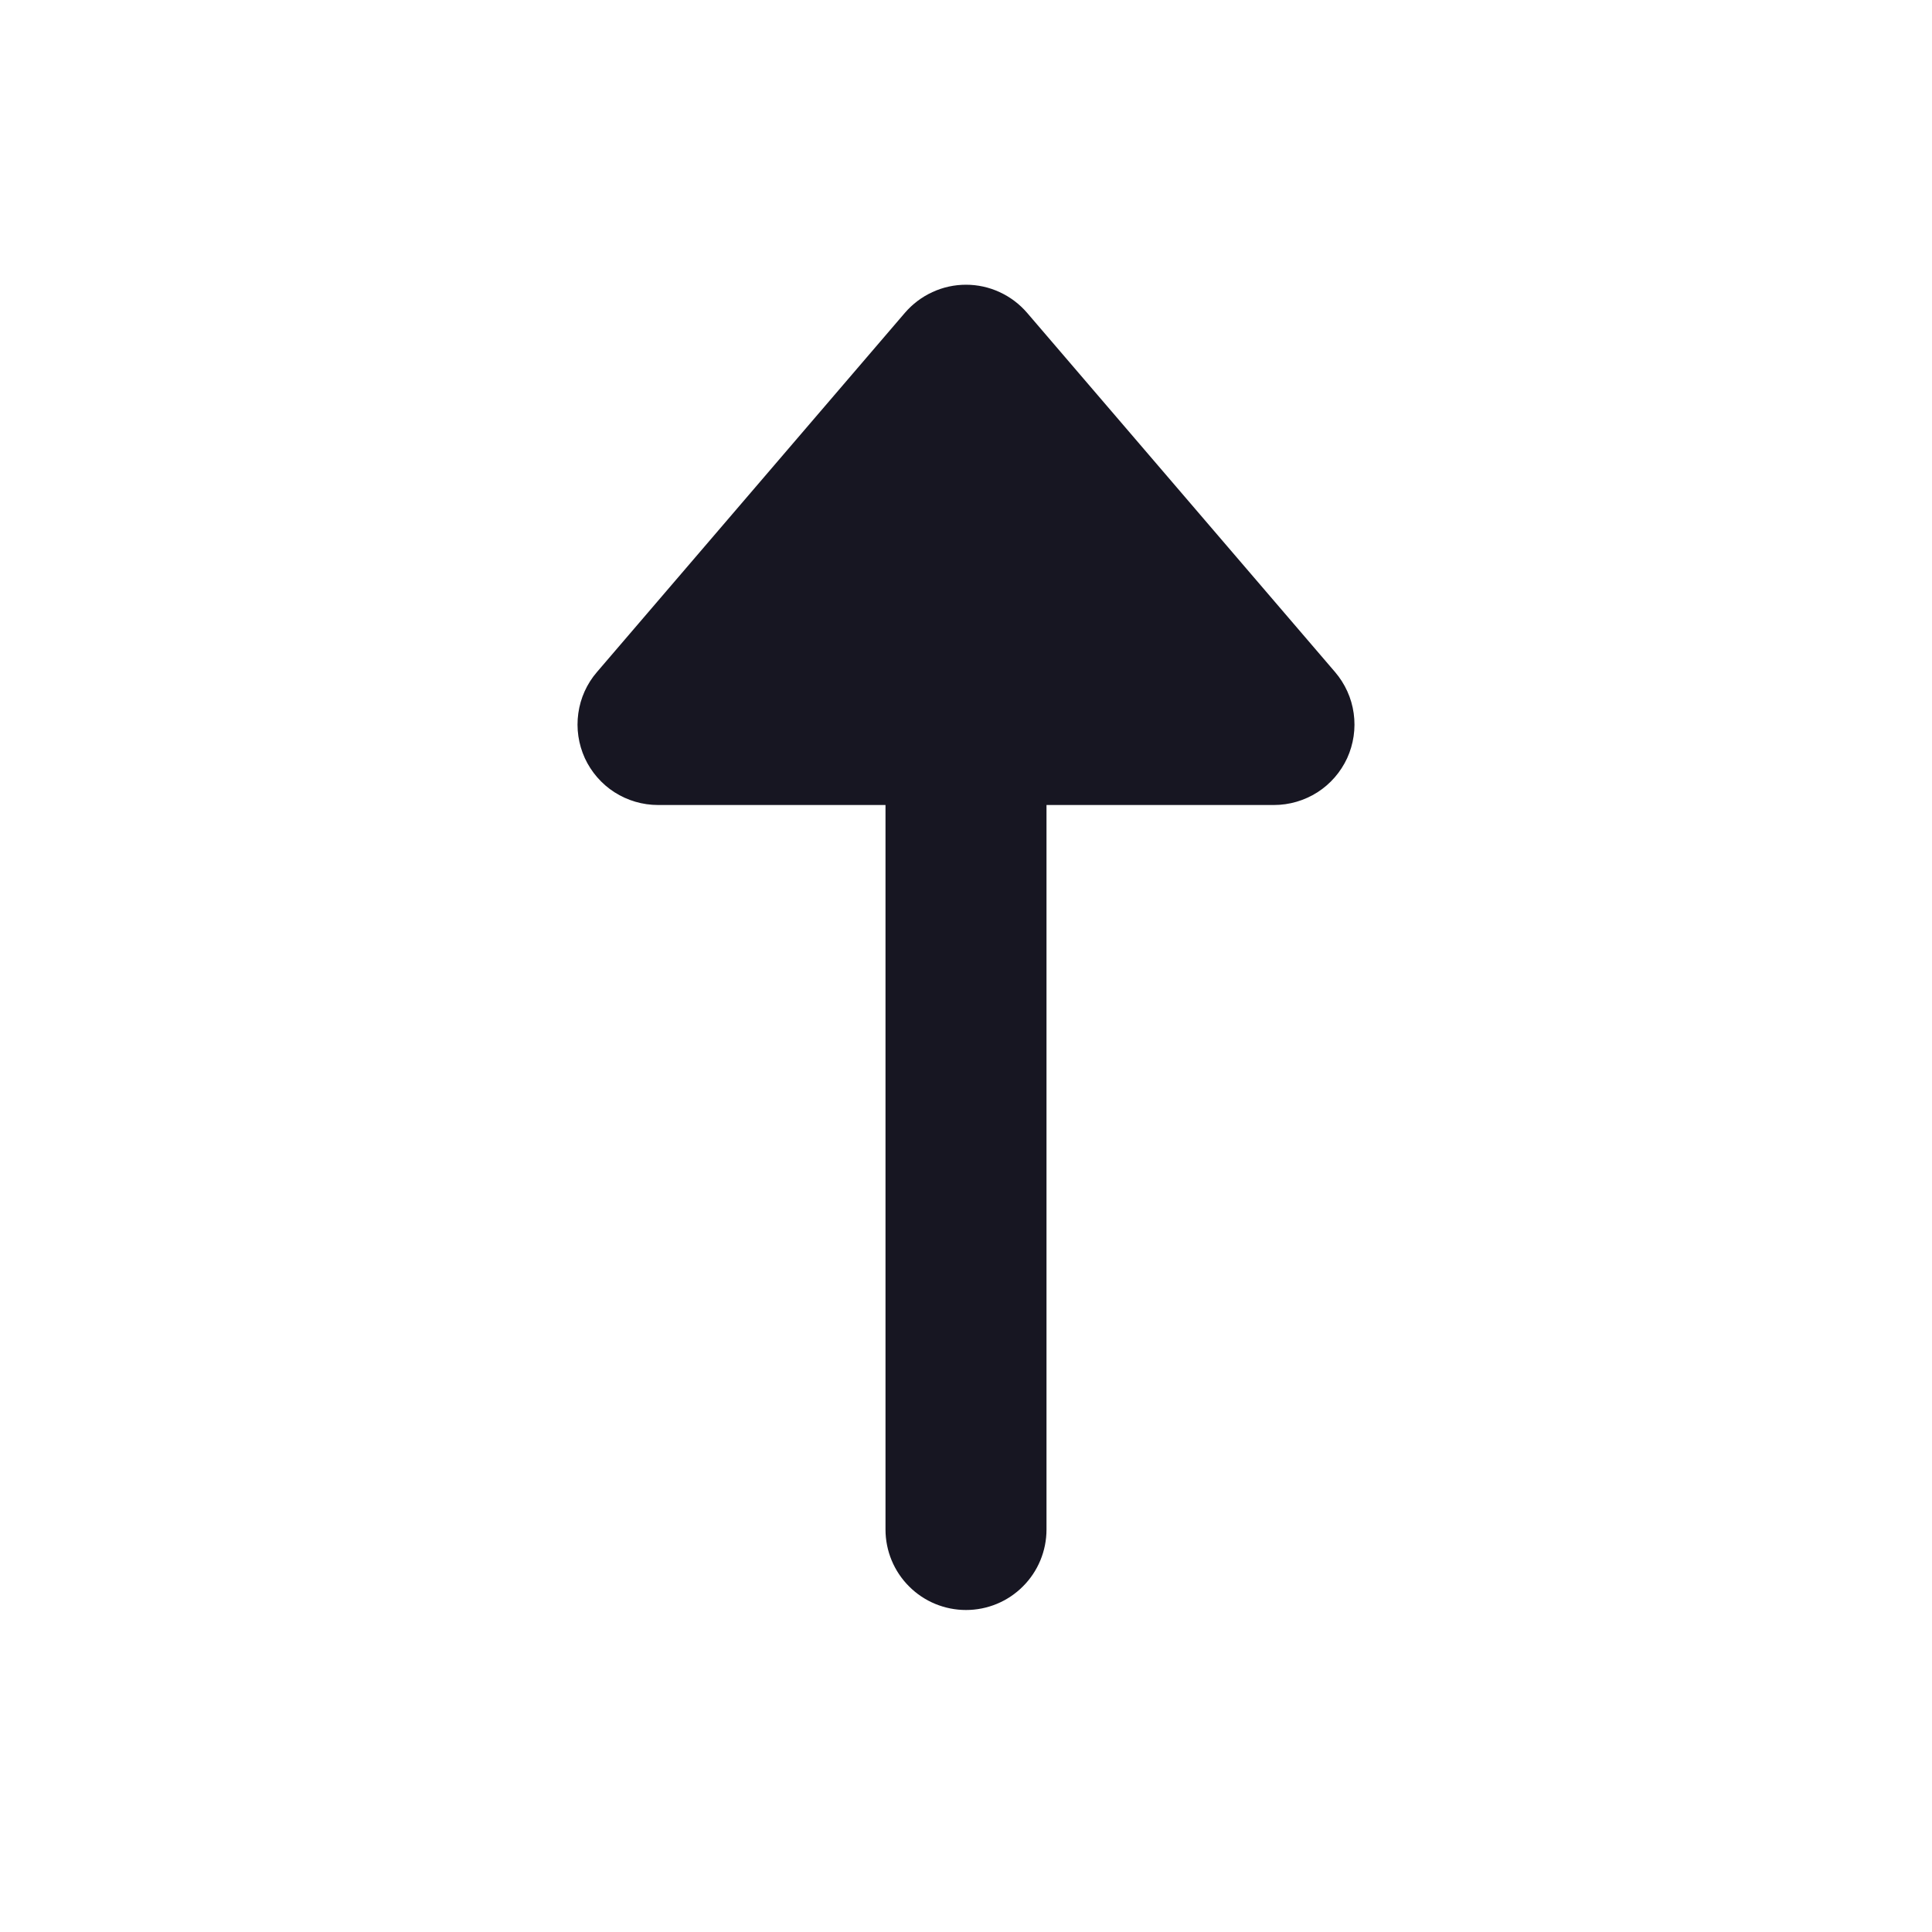 <svg width="24" height="24" viewBox="0 0 24 24" fill="none" xmlns="http://www.w3.org/2000/svg">
<path d="M16.585 8.349L12.759 3.886C12.665 3.777 12.549 3.689 12.418 3.629C12.287 3.568 12.144 3.537 12 3.537C11.856 3.537 11.713 3.568 11.582 3.629C11.451 3.689 11.335 3.777 11.241 3.886L7.415 8.349C7.29 8.494 7.21 8.672 7.184 8.861C7.157 9.051 7.186 9.244 7.265 9.418C7.345 9.591 7.473 9.739 7.634 9.842C7.795 9.945 7.983 10 8.174 10H11V19C11 19.265 11.105 19.52 11.293 19.707C11.48 19.895 11.735 20 12 20C12.265 20 12.52 19.895 12.707 19.707C12.895 19.52 13 19.265 13 19V10H15.826C16.017 10 16.204 9.945 16.366 9.842C16.527 9.739 16.655 9.591 16.735 9.418C16.814 9.244 16.843 9.051 16.816 8.861C16.79 8.672 16.709 8.494 16.585 8.349Z" fill="#171622"/>
</svg>
